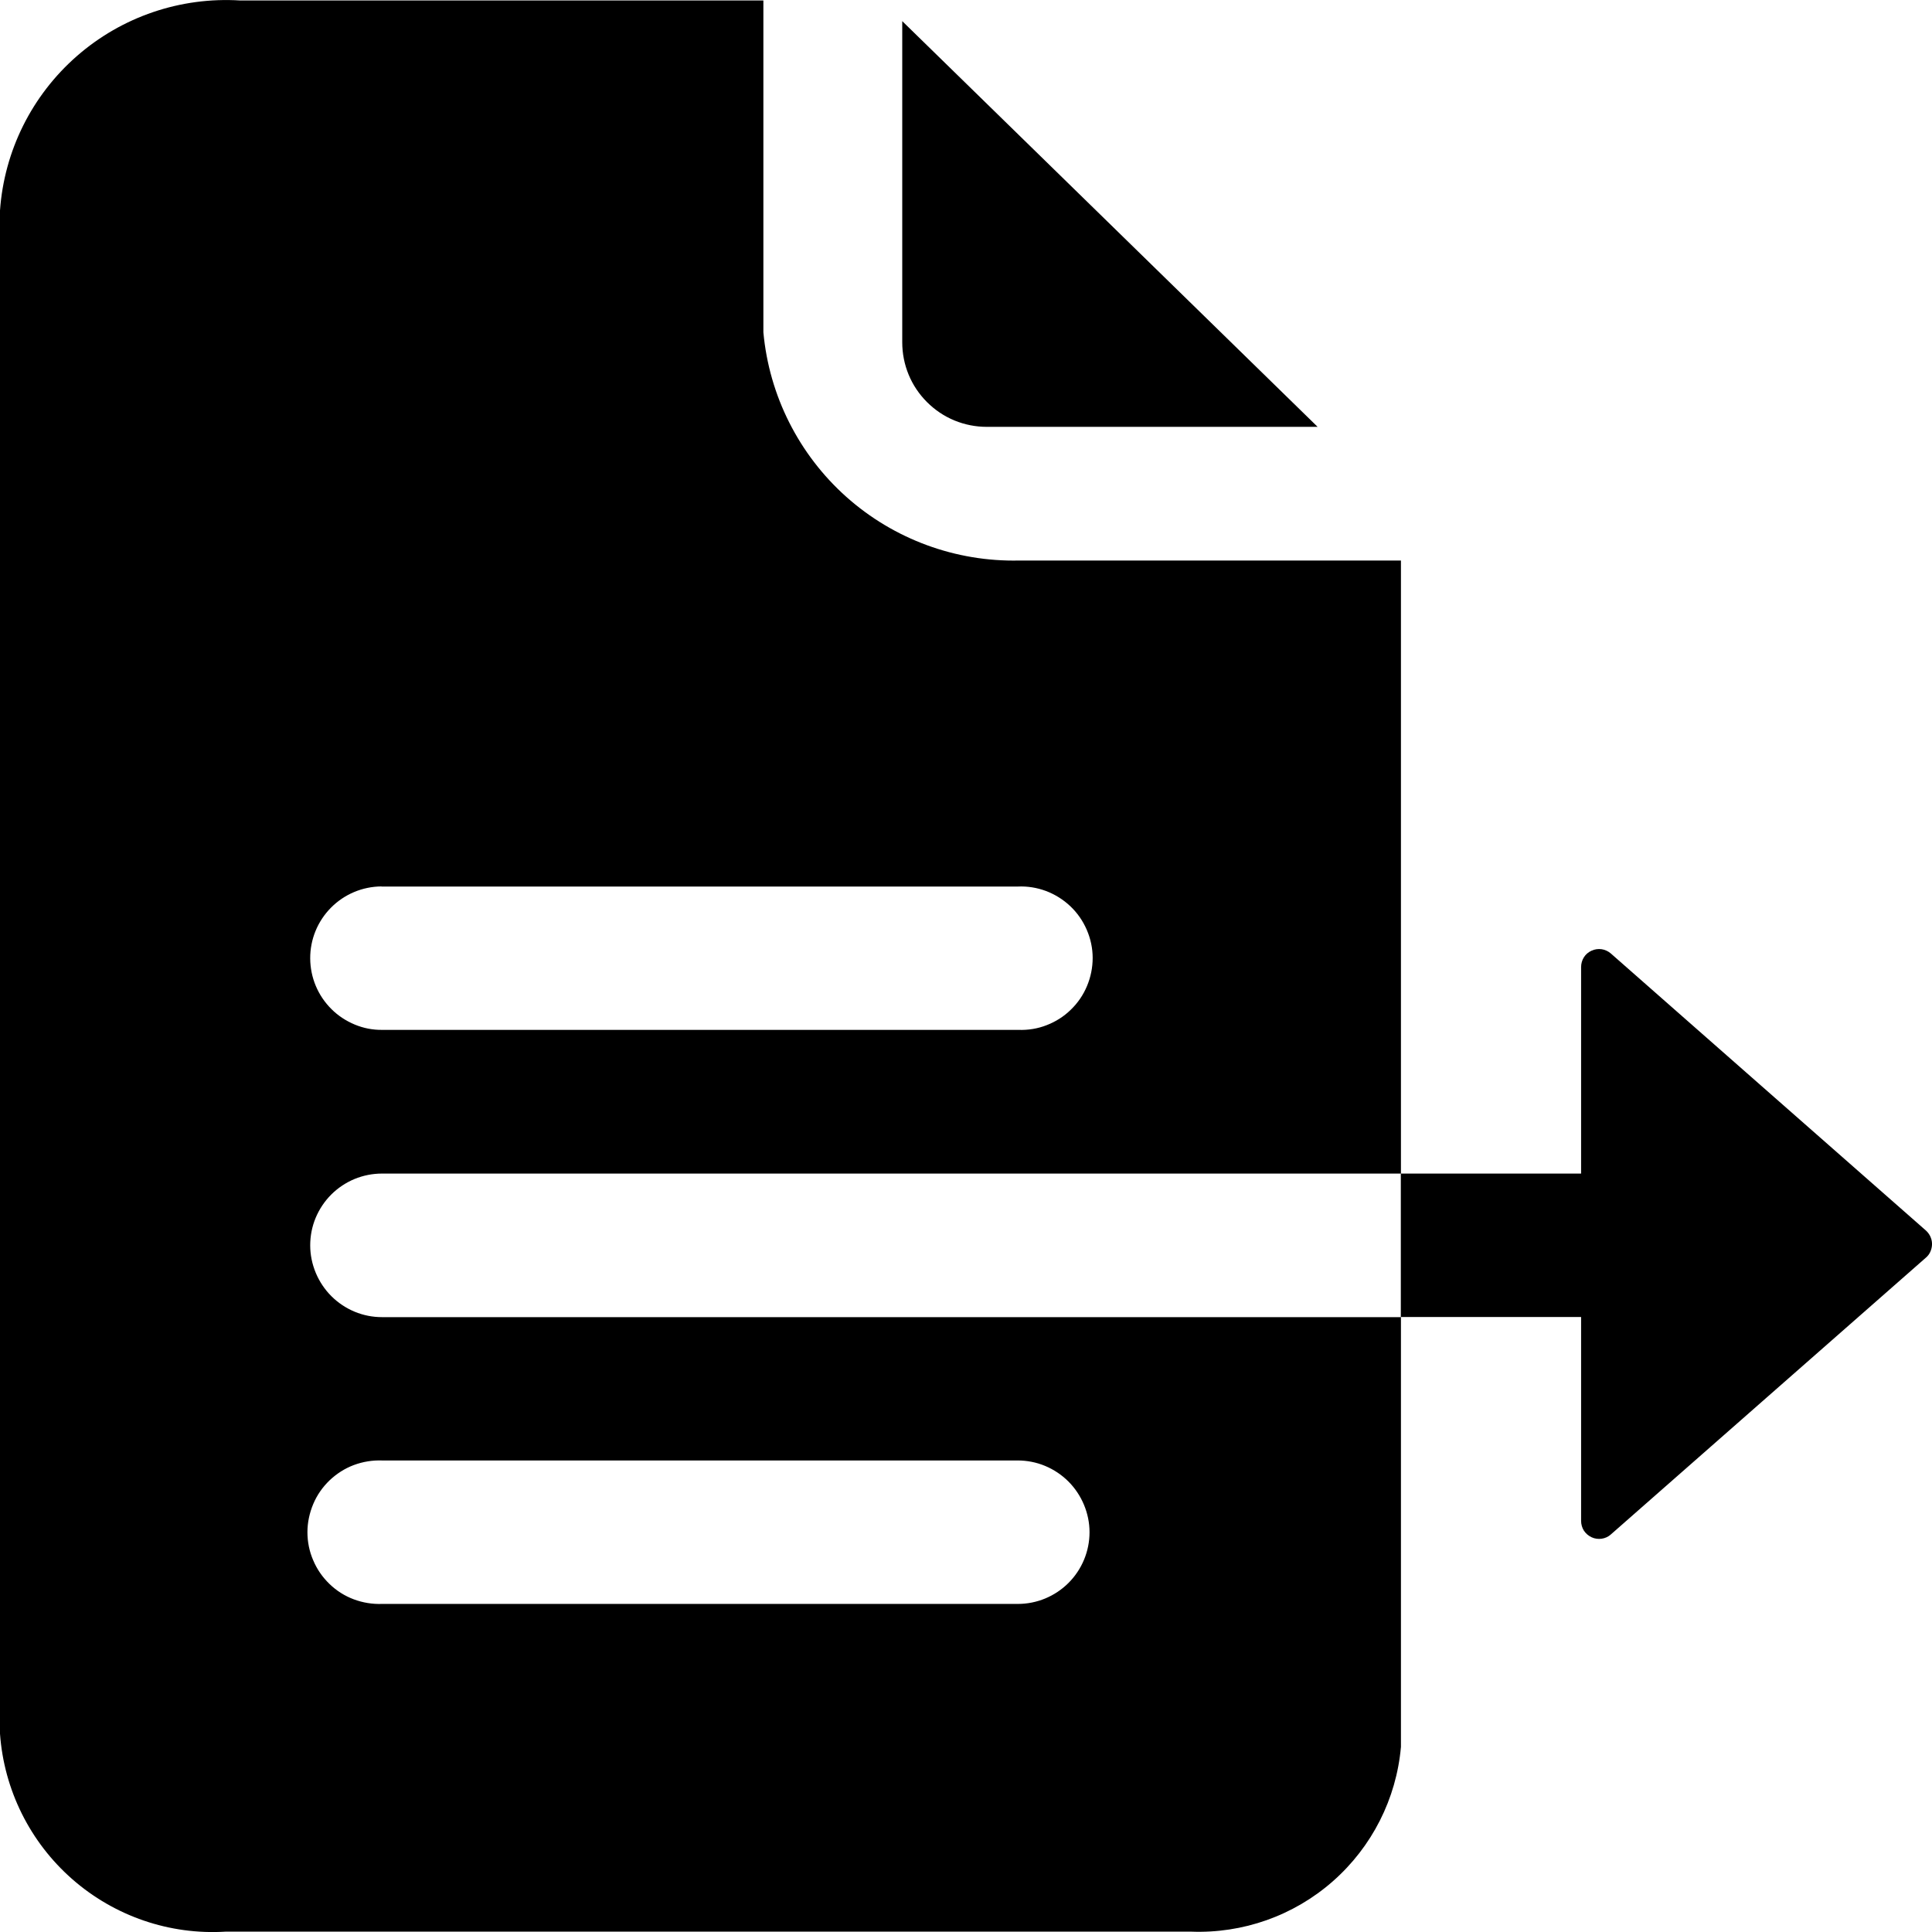 <svg id="icon-file-export" viewBox="0 0 16 16" xmlns="http://www.w3.org/2000/svg">
  <path d="M8.172 3.535c-.092 0-.183-.018-.268-.053-.085-.035-.162-.087-.227-.152-.065-.065-.117-.142-.152-.227-.035-.085-.053-.176-.053-.268v-2.66l3.44 3.36h-2.74zm7.789 6.667c.013.015.024.032.03.05.007.018.01.038.009.058-.001.02-.006.039-.014.057-.008.018-.02.034-.035.047l-1.366 1.2-1.245 1.094c-.021.019-.048.031-.076.035-.028.004-.057 0-.083-.012-.026-.012-.048-.031-.064-.055-.015-.024-.023-.052-.023-.081v-1.688h-1.492v3.56c-.038.43-.24.828-.564 1.113-.324.285-.745.434-1.176.417H1.87c-.465.029-.922-.128-1.272-.435-.35-.307-.565-.74-.598-1.204V1.743c.035-.494.264-.953.637-1.279.373-.326.859-.491 1.353-.46h4.332v2.748c.048.525.294 1.012.687 1.363.394.351.906.539 1.433.527h3.16v5.077H3.164c-.078 0-.155.015-.228.045-.072.03-.138.074-.193.129-.055.055-.099.121-.129.193-.03.072-.045.149-.045.228 0.0.078.016.155.046.227.03.072.074.138.129.193.055.055.121.099.193.129.072.03.149.045.227.045h8.437V9.719h1.493v-1.71c-0-.029.008-.057.023-.081.015-.024.037-.043.064-.055.026-.012.055-.016.083-.012.028.004.055.017.076.035l1.245 1.095 1.365 1.2.01.01zM3.16 7.342v-.001c-.158.001-.308.064-.419.176-.111.112-.173.263-.172.421.001.158.064.308.176.419.055.055.121.098.193.128.072.03.149.045.228.044h5.268c.08.003.16-.01.234-.039.075-.029.143-.072.2-.128.058-.056.103-.122.134-.196.031-.074.047-.153.047-.233-0-.08-.017-.159-.049-.233-.032-.074-.078-.14-.136-.195-.058-.055-.127-.098-.201-.126-.075-.028-.155-.041-.235-.037H3.16zm5.863 5.349v-.002c-0-.078-.016-.155-.046-.227-.03-.072-.074-.138-.129-.193-.055-.055-.121-.099-.193-.129-.072-.03-.149-.045-.227-.045H3.165c-.08-.003-.16.01-.235.038-.075.028-.143.072-.201.127-.058.056-.104.122-.135.196-.031.074-.048.153-.048.233s.016.16.048.233c.031.074.077.14.135.196.058.056.126.099.201.127.075.028.155.041.235.038H8.43c.157-0.0.308-.063.419-.174.111-.111.174-.262.174-.42z" fill-rule="nonzero"/>
</svg>